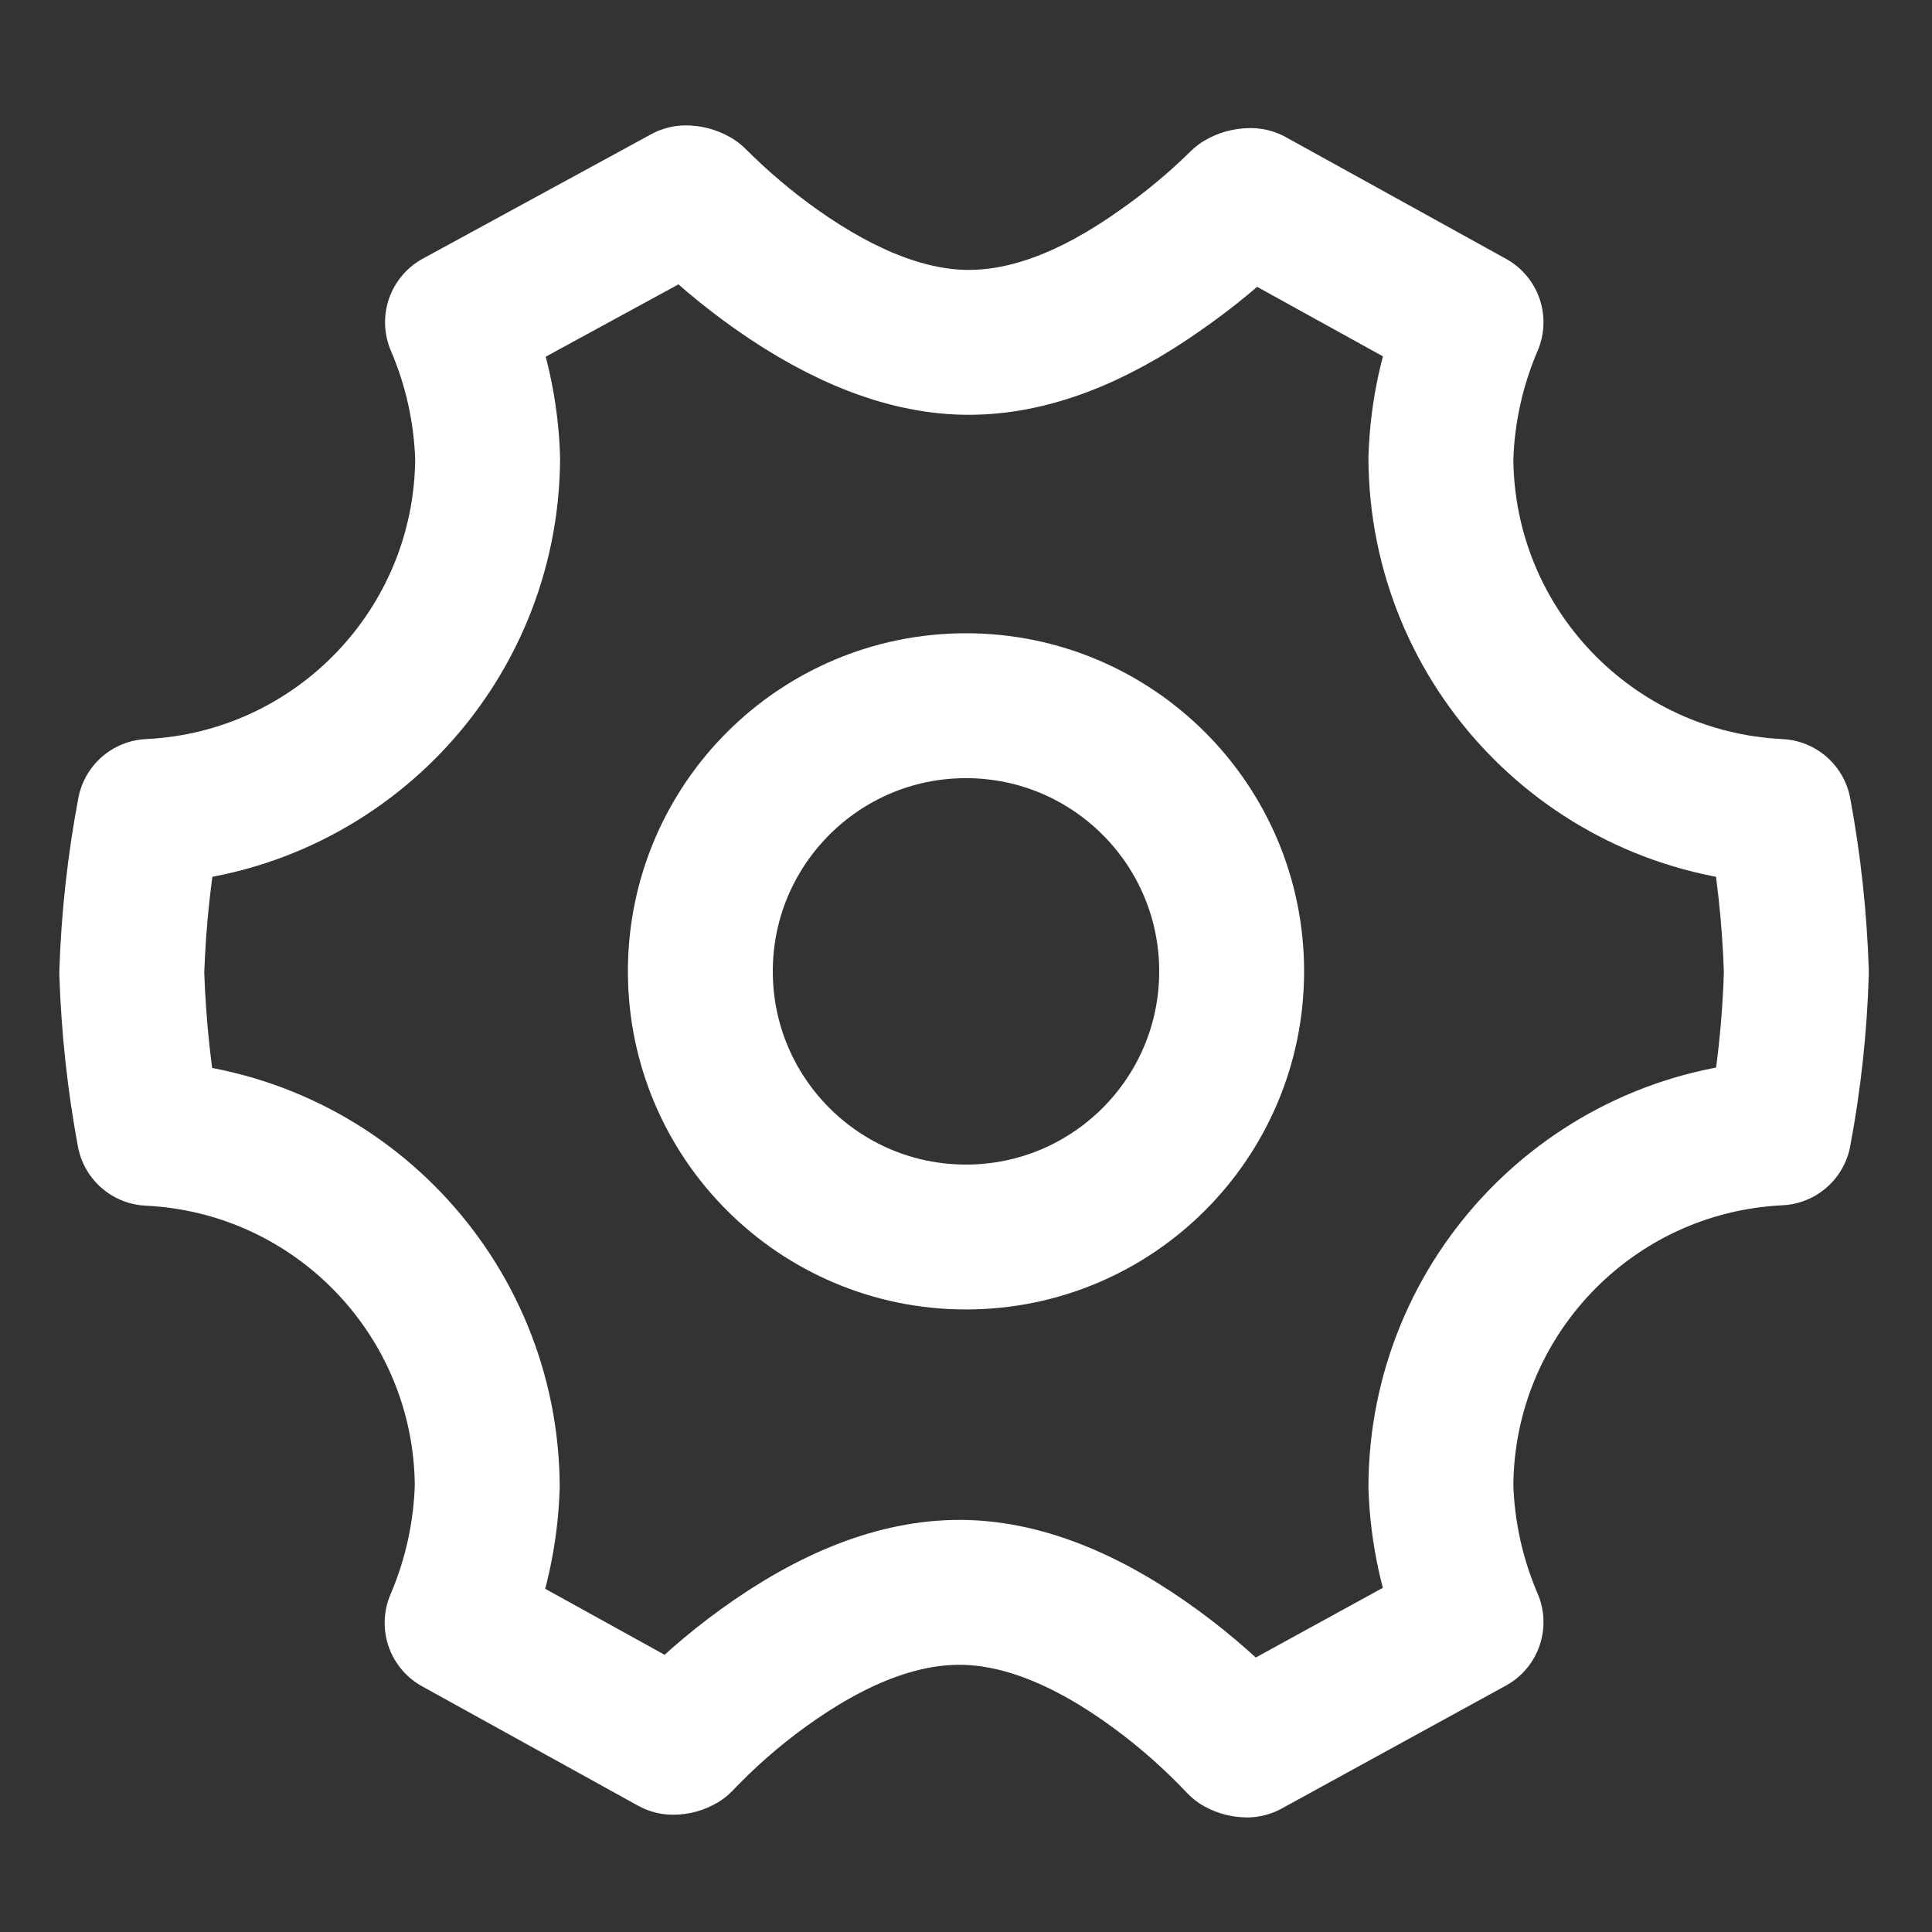 <?xml version="1.0" encoding="UTF-8"?>
<svg width="40px" height="40px" viewBox="0 0 40 40" version="1.1" xmlns="http://www.w3.org/2000/svg" xmlns:xlink="http://www.w3.org/1999/xlink">
    <rect x="0" y="0" width="40" height="40" fill="#333333" stroke="none"/>
    <!-- Generator: Sketch 52.4 (67378) - http://www.bohemiancoding.com/sketch -->
    <title>矩形</title>
    <desc>Created with Sketch.</desc>
    <g id="设计规范" stroke="none" stroke-width="1" fill="none" fill-rule="evenodd">
        <g transform="translate(-420, -76)" id="设置">
            <g transform="translate(420, 76)">
                <rect id="矩形" fill="#000000" opacity="0" x="0" y="0" width="40" height="40"></rect>
                <g id="分组" transform="translate(2, 3.111)" stroke="#FFFFFF" stroke-width="3">
                    <path d="M34.832,20.345 C30.926,20.533 27.85,23.746 27.832,27.657 C27.861,28.626 28.073,29.582 28.456,30.473 L23.816,33.017 C23.763,33.016 23.711,33.003 23.664,32.977 C23.137,32.42 22.562,31.911 21.944,31.457 C20.496,30.393 19.128,29.857 17.864,29.857 C16.6,29.857 15.248,30.377 13.8,31.425 C13.185,31.87 12.612,32.371 12.088,32.921 C12.042,32.948 11.989,32.962 11.936,32.961 L7.464,30.489 C7.847,29.595 8.058,28.637 8.088,27.665 C8.07,23.754 4.994,20.541 1.088,20.353 C0.884,19.254 0.764,18.142 0.728,17.025 C0.765,15.905 0.888,14.79 1.096,13.689 C5.002,13.501 8.078,10.288 8.096,6.377 C8.066,5.407 7.854,4.452 7.472,3.561 L12.2,0.985 C12.262,0.985 12.322,1.002 12.376,1.033 C12.9,1.557 13.467,2.037 14.072,2.465 C15.488,3.465 16.824,3.977 18.056,3.977 C19.288,3.977 20.6,3.489 22.016,2.489 C22.618,2.071 23.182,1.603 23.704,1.089 C23.758,1.058 23.818,1.041 23.88,1.041 L23.896,1.041 L28.456,3.561 C28.074,4.452 27.862,5.407 27.832,6.377 C27.85,10.288 30.926,13.501 34.832,13.689 C35.036,14.788 35.156,15.9 35.192,17.017 C35.159,18.134 35.039,19.247 34.832,20.345 Z" id="路径" stroke-linecap="round" stroke-linejoin="round" fill-rule="nonzero"></path>
                    <circle id="椭圆形" cx="18" cy="17" r="5.5"></circle>
                </g>
            </g>
        </g>
    </g>
</svg>